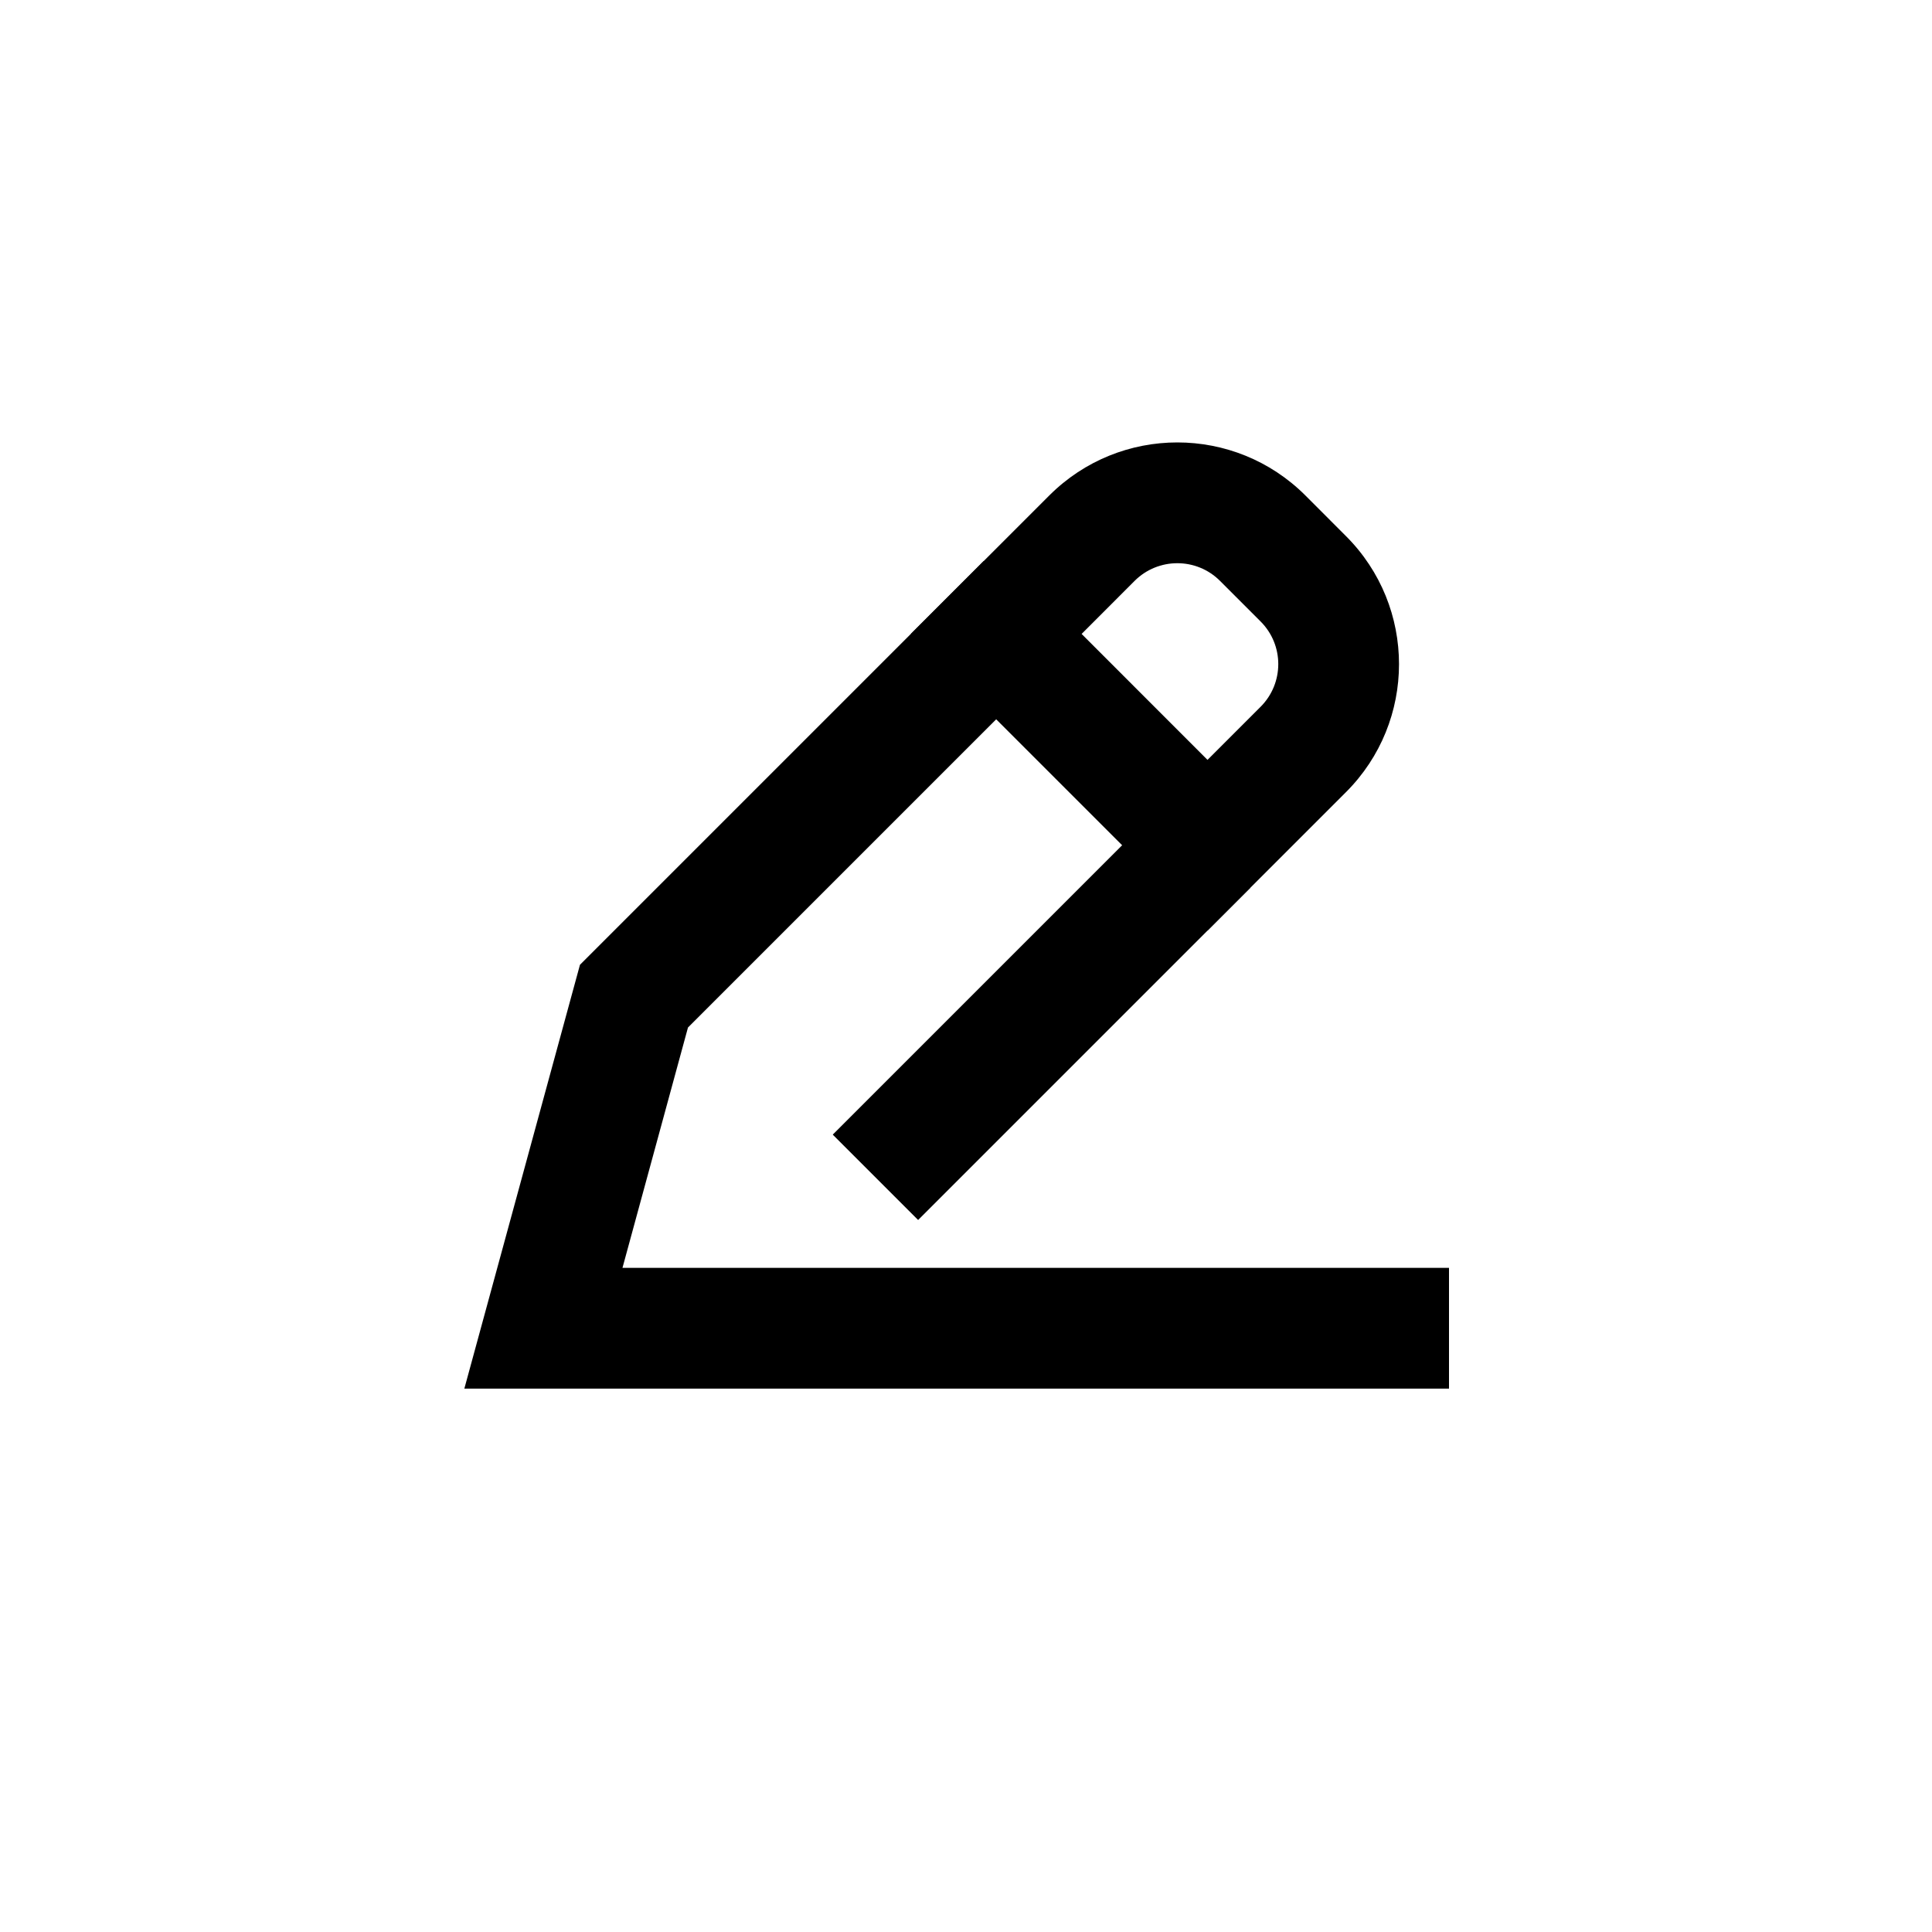 <svg width="32" height="32" viewBox="0 0 32 32" fill="currentColor" xmlns="http://www.w3.org/2000/svg">
<path fill-rule="evenodd" clip-rule="evenodd" d="M15.086 10.5L17.379 8.207C18.551 7.035 20.45 7.035 21.622 8.207L22.293 8.879C23.465 10.05 23.465 11.95 22.293 13.121L20 15.414L15.086 10.5ZM17.915 10.5L20 12.586L20.879 11.707C21.27 11.316 21.27 10.683 20.879 10.293L20.207 9.621C19.817 9.231 19.184 9.231 18.793 9.621L17.915 10.5Z" fill="currentColor"/>
<path fill-rule="evenodd" clip-rule="evenodd" d="M16.293 9.293L17.707 10.707L11.395 17.019L10.31 21H24V23H7.691L9.606 15.98L16.293 9.293Z" fill="currentColor"/>
<path fill-rule="evenodd" clip-rule="evenodd" d="M13.793 18.793L19.293 13.293L20.707 14.707L15.207 20.207L13.793 18.793Z" fill="currentColor"/>
</svg>
